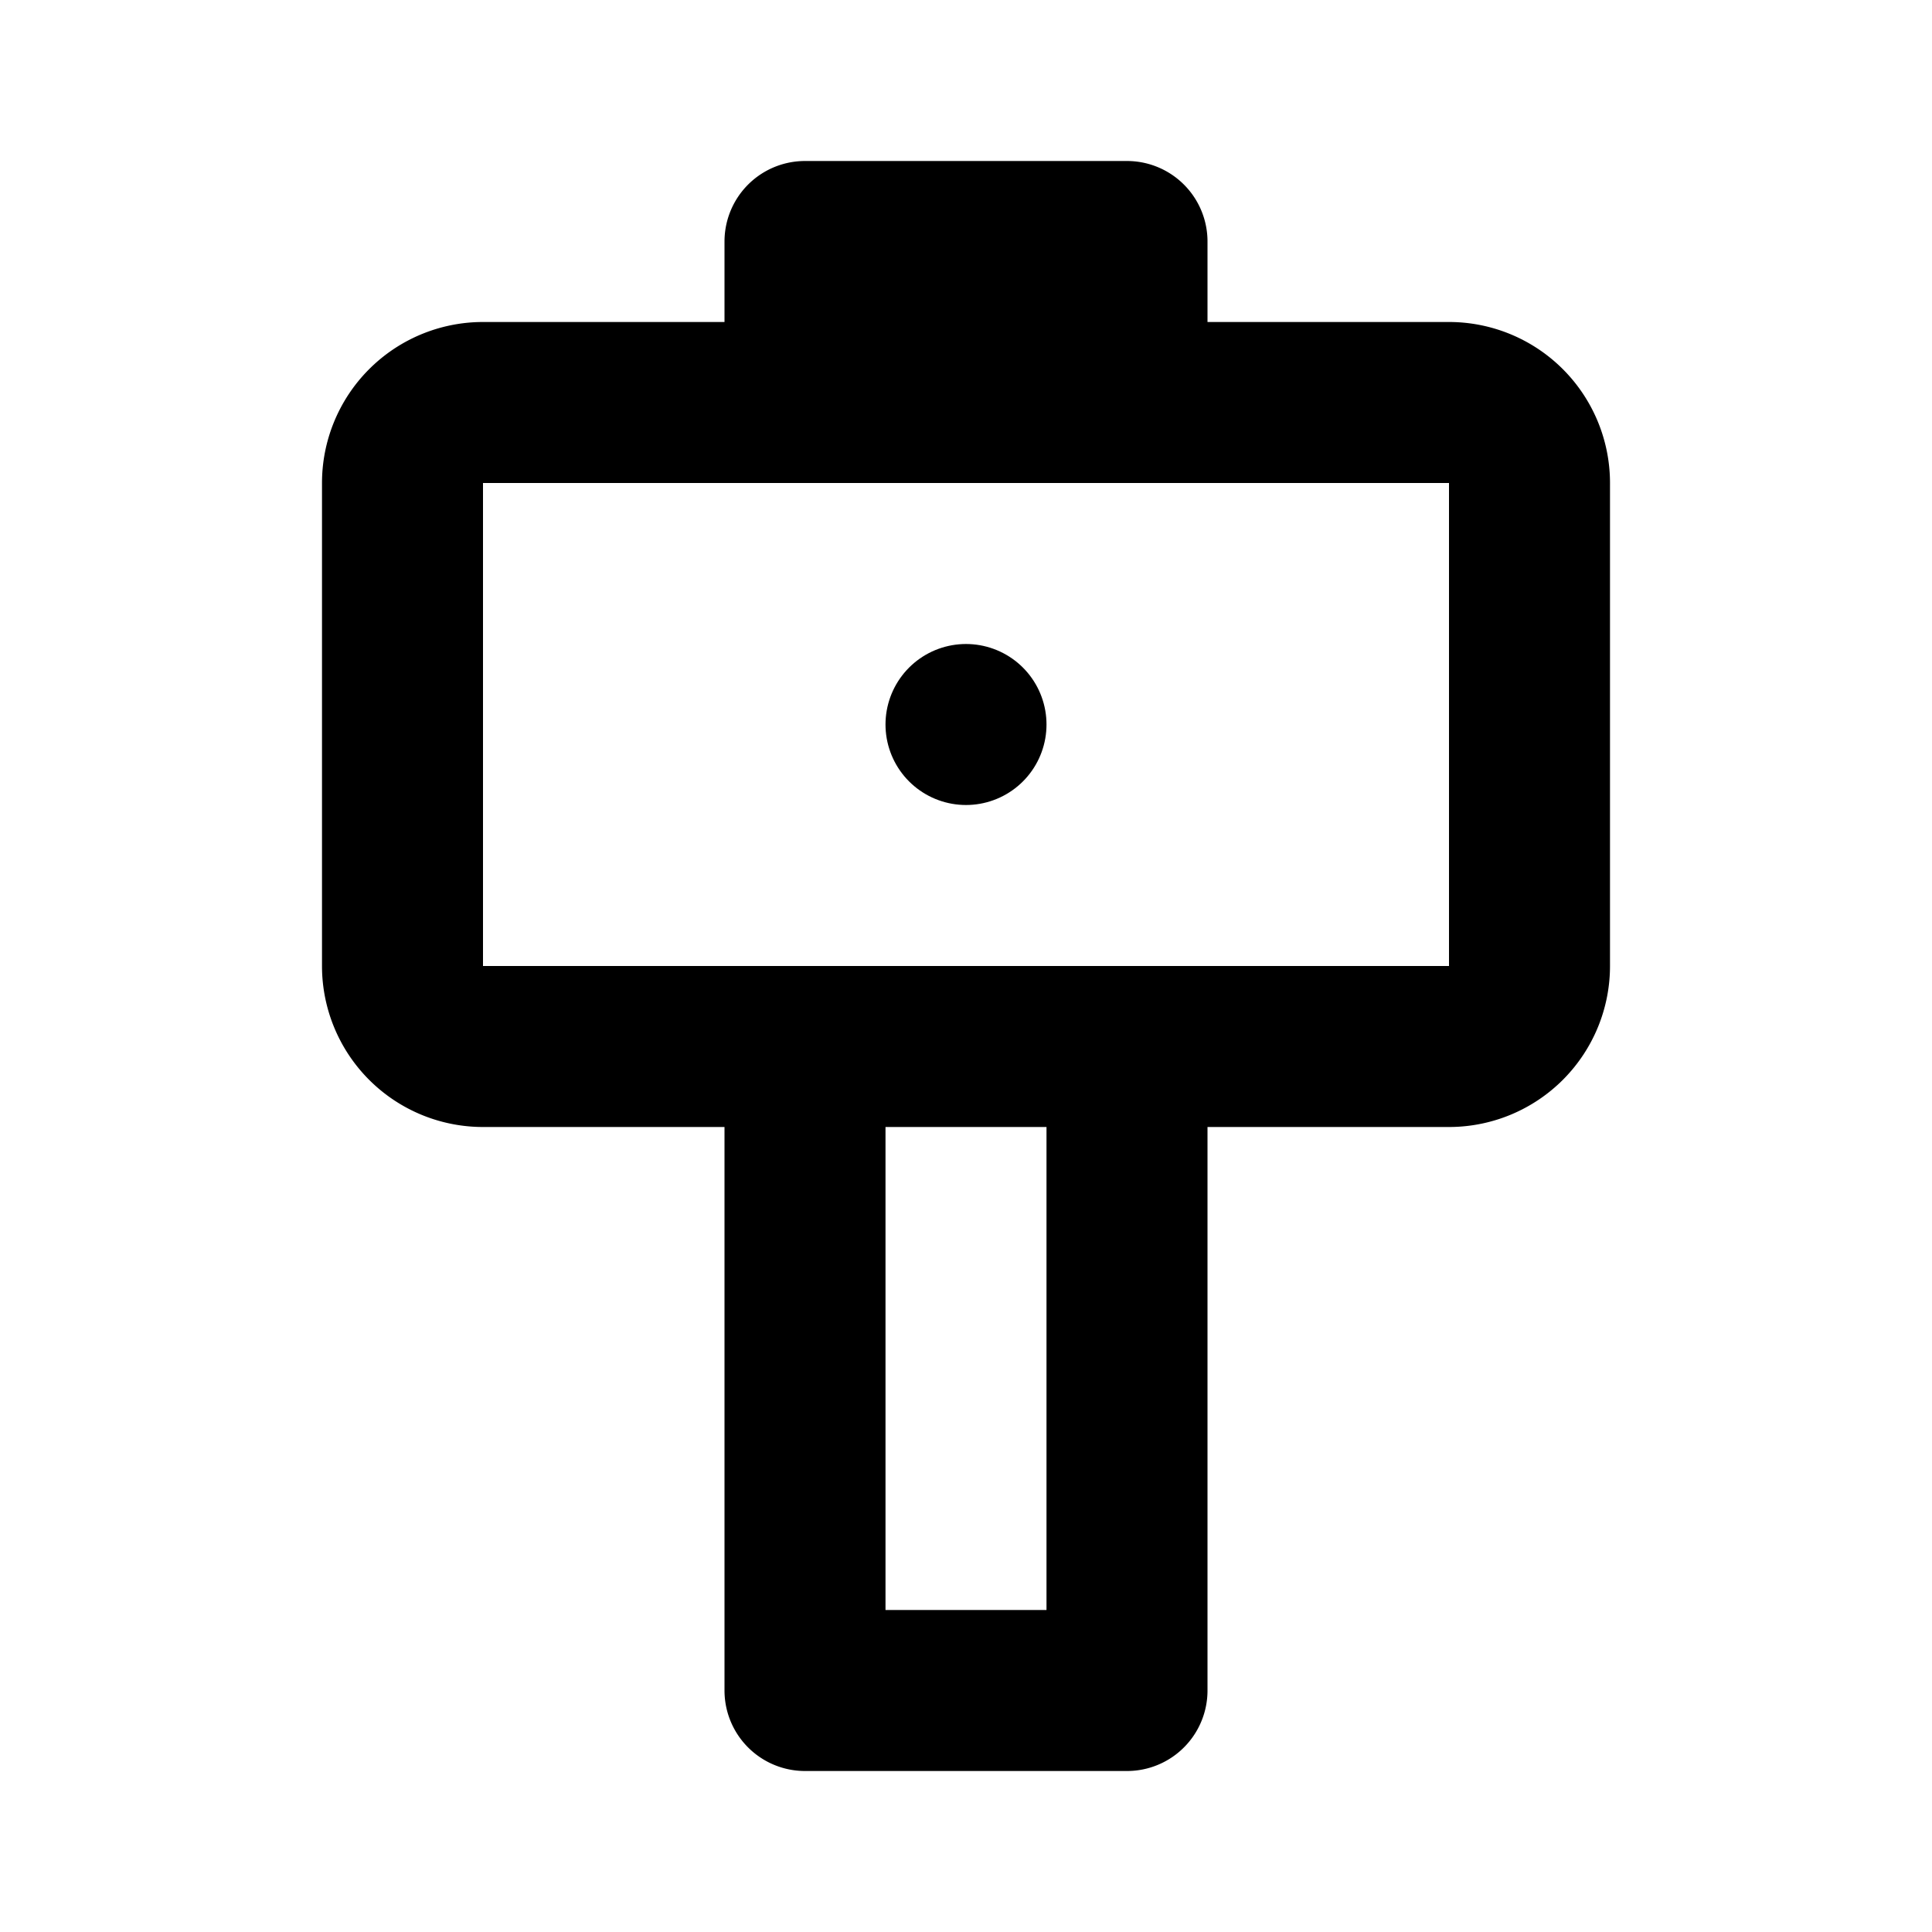 <svg class="icon line" width="48" height="48" id="action-cam-alt2" xmlns="http://www.w3.org/2000/svg" viewBox="0 0 24 24"><title style="stroke-width: 2; stroke: rgb(0, 0, 0);">action cam alt 2</title><line id="primary-upstroke" x1="12" y1="9" x2="12" y2="9" style="fill: none; stroke: rgb(0, 0, 0); stroke-linecap: round; stroke-linejoin: round; stroke-width: 2;"></line><path id="primary" d="M14,21H10V13h4ZM14,3H10V5h4Zm5,9V6a1,1,0,0,0-1-1H6A1,1,0,0,0,5,6v6a1,1,0,0,0,1,1H18A1,1,0,0,0,19,12Z" style="fill: none; stroke: rgb(0, 0, 0); stroke-linecap: round; stroke-linejoin: round; stroke-width: 2;"></path></svg>